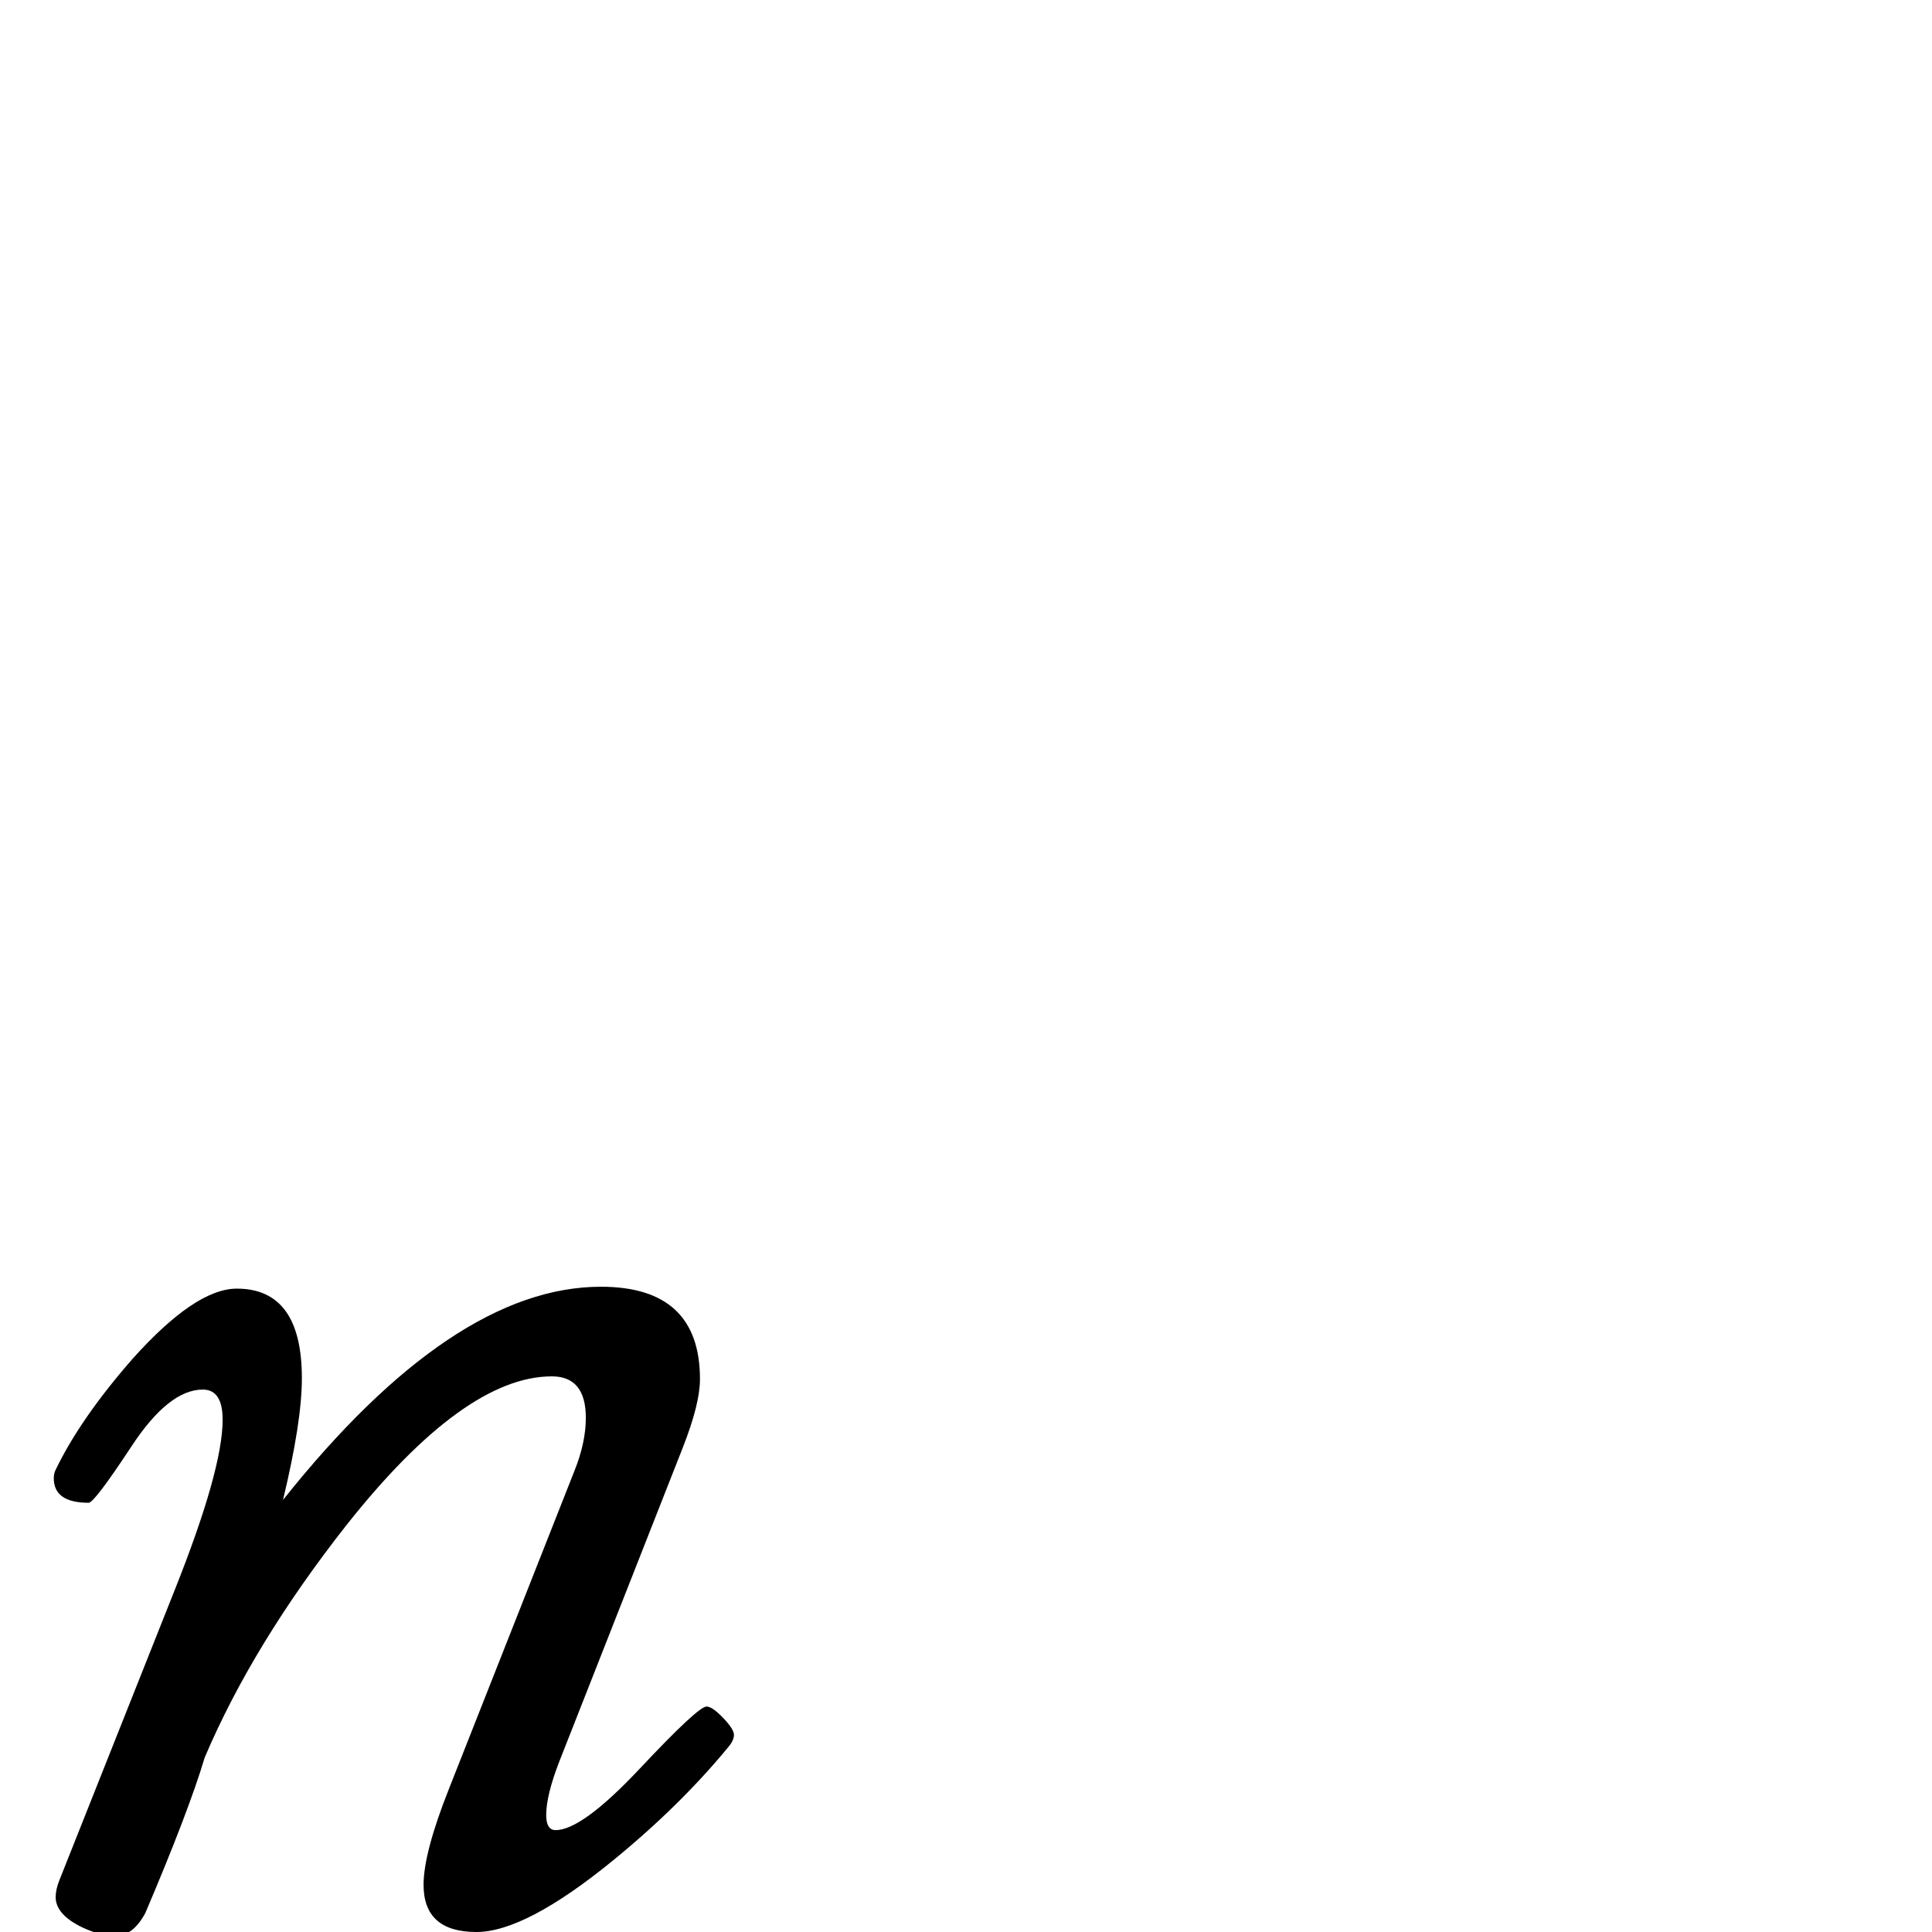 <?xml version="1.0" standalone="no"?>
<!DOCTYPE svg PUBLIC "-//W3C//DTD SVG 1.1//EN" "http://www.w3.org/Graphics/SVG/1.1/DTD/svg11.dtd" >
<svg viewBox="0 -442 2048 2048">
  <g transform="matrix(1 0 0 -1 0 1606)">
   <path fill="currentColor"
d="M778 209q0 -6 -6 -13q-51 -62 -122 -120q-93 -76 -145 -76q-56 0 -56 50q0 34 27 102l133 337q12 30 12 56q0 44 -36 44q-93 0 -218 -158q-99 -126 -150 -246q-17 -57 -63 -165q-13 -24 -31 -24q-19 0 -40 11q-24 13 -24 30q0 8 4 18l122 307q51 128 51 181q0 32 -21 32
q-36 0 -75.5 -60t-45.5 -60q-37 0 -37 26q0 5 2 9q26 54 81 117q67 75 111 75q69 0 69 -95q0 -46 -20 -129q180 226 337 226q105 0 105 -98q0 -26 -18 -72l-131 -333q-14 -36 -14 -57q0 -16 10 -16q28 0 89.5 65.5t70.5 65.5q6 0 17.5 -12t11.5 -18z" />
  </g>

</svg>
